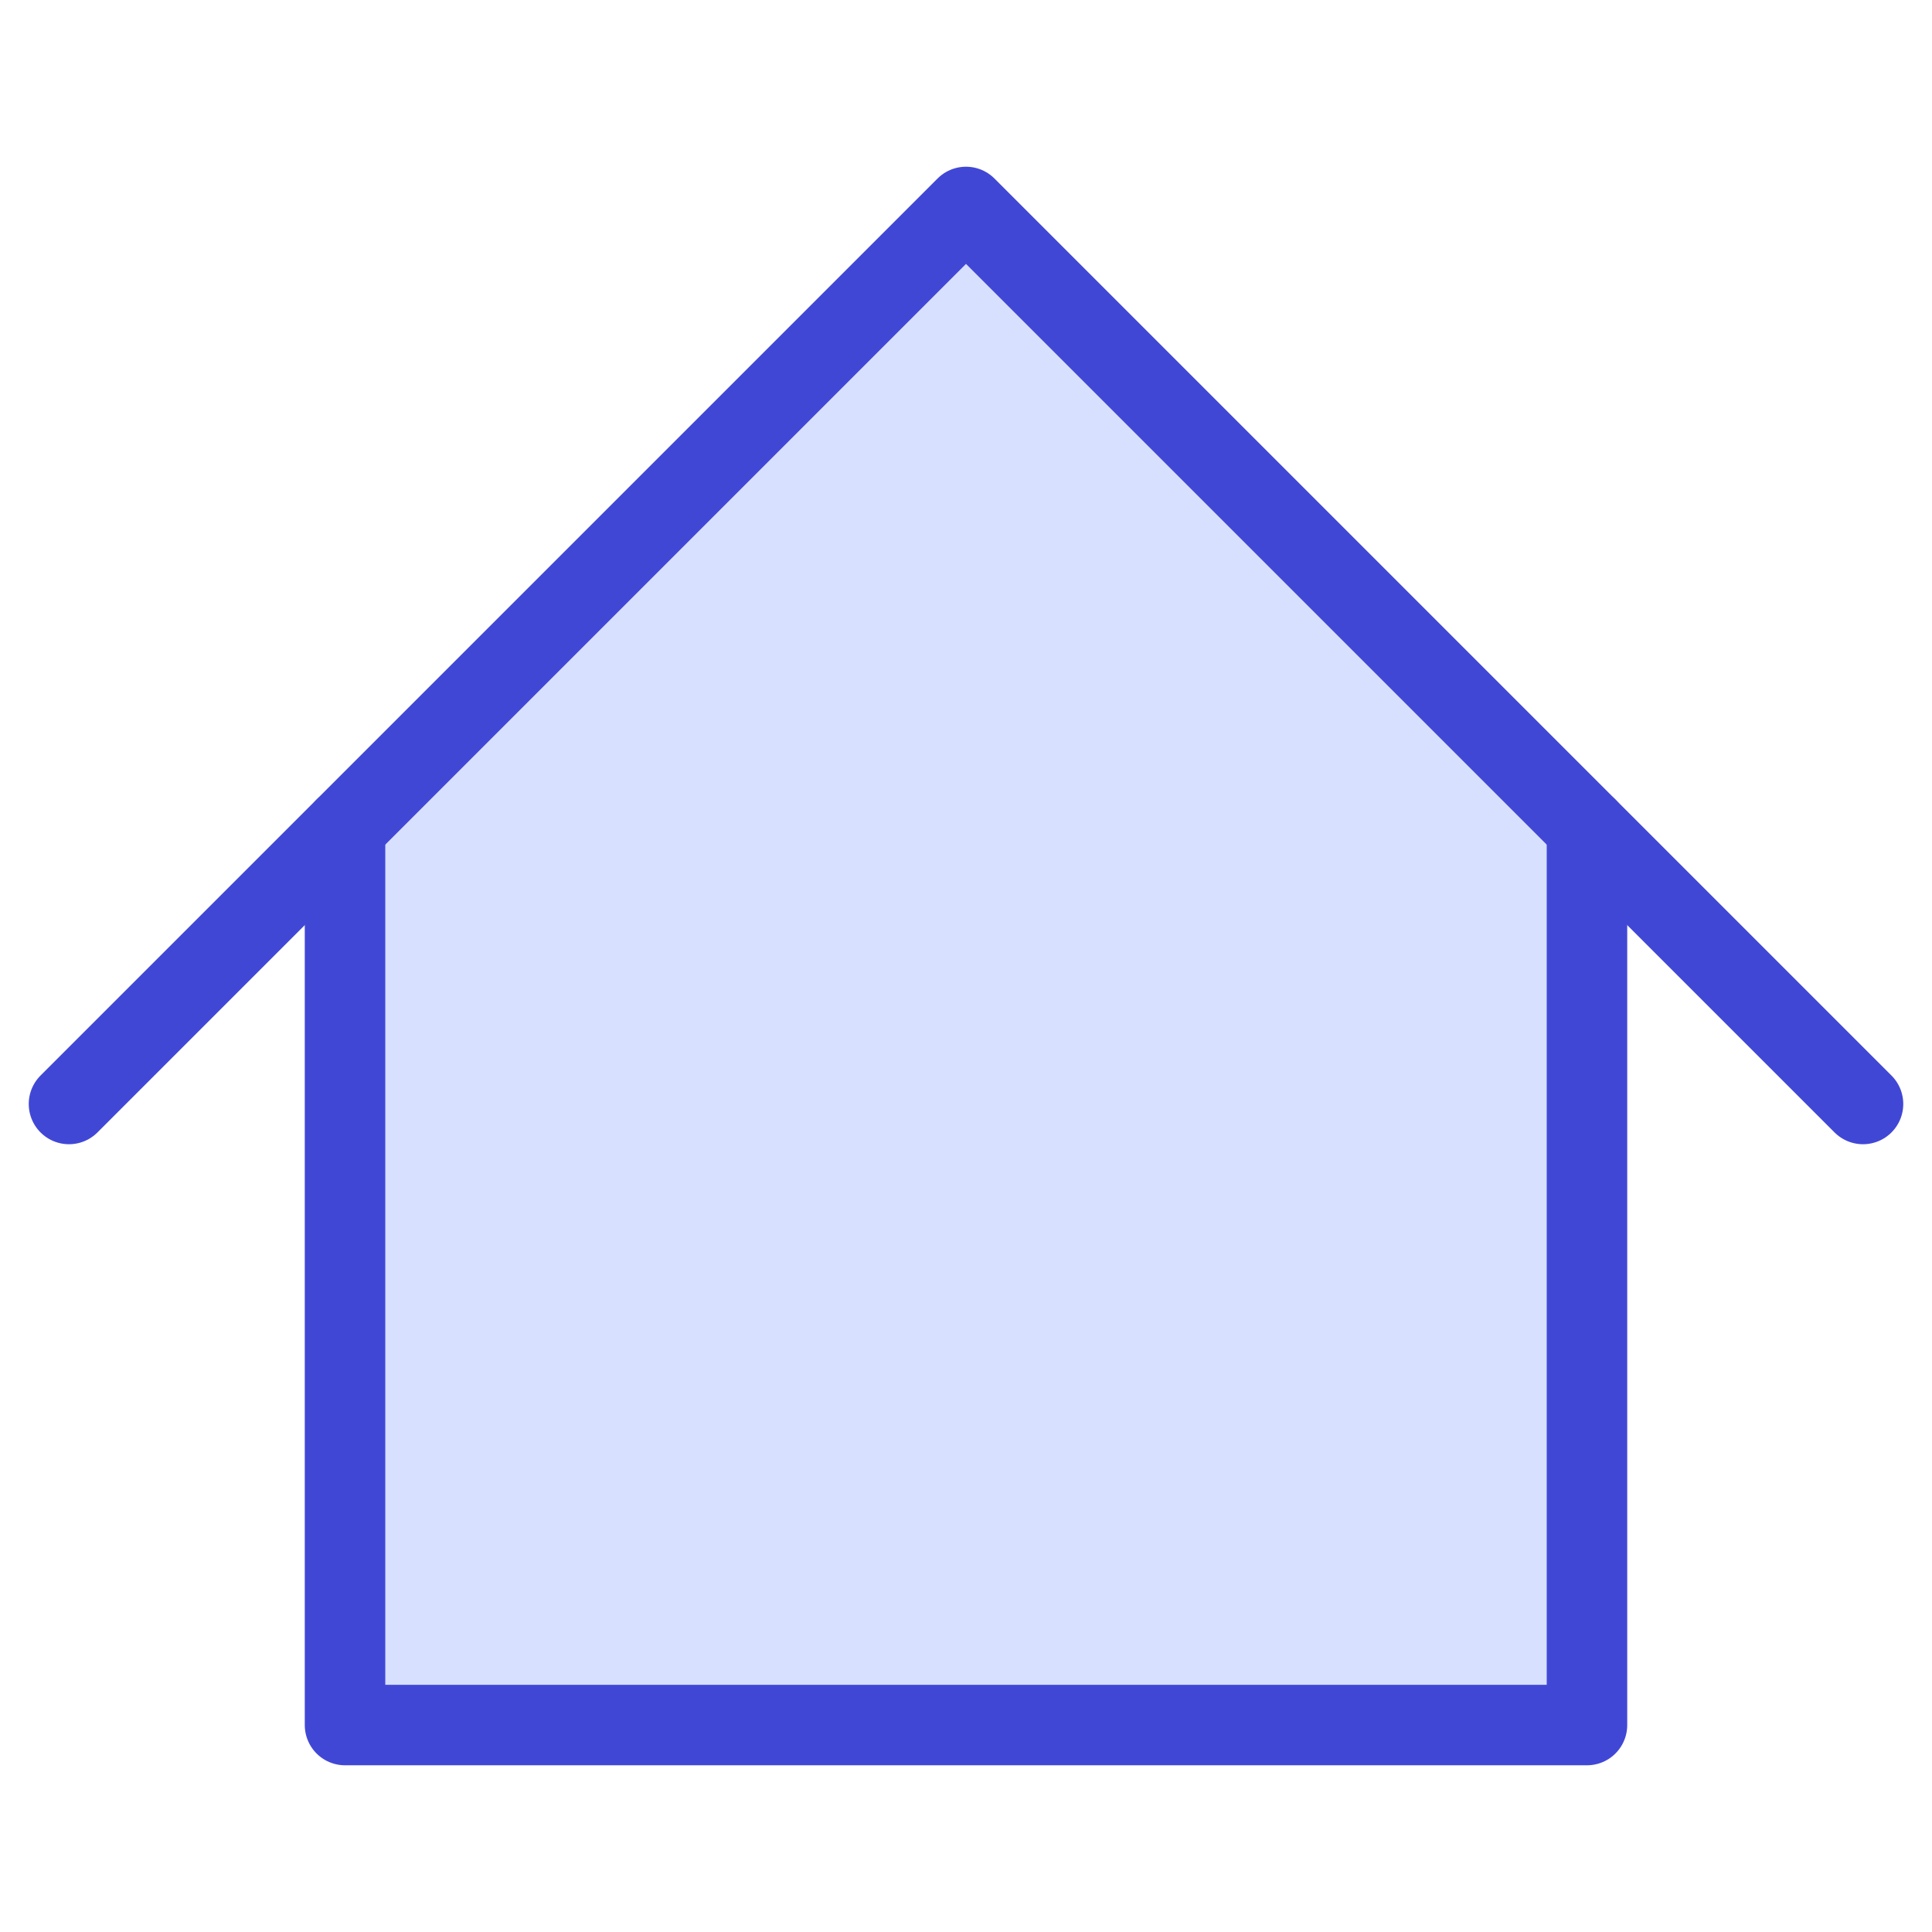 <svg width="24" height="24" viewBox="0 0 24 24" fill="none" xmlns="http://www.w3.org/2000/svg">
<path d="M4.286 21.429V10.286L12 2.571L19.714 10.286V21.429H4.286Z" fill="#D7E0FF"/>
<path d="M0.857 13.714L12 2.571L23.143 13.714" stroke="#4147D5" stroke-linecap="round" stroke-linejoin="round"/>
<path d="M4.286 10.286V21.429H19.714V10.286" stroke="#4147D5" stroke-linecap="round" stroke-linejoin="round"/>
</svg>
